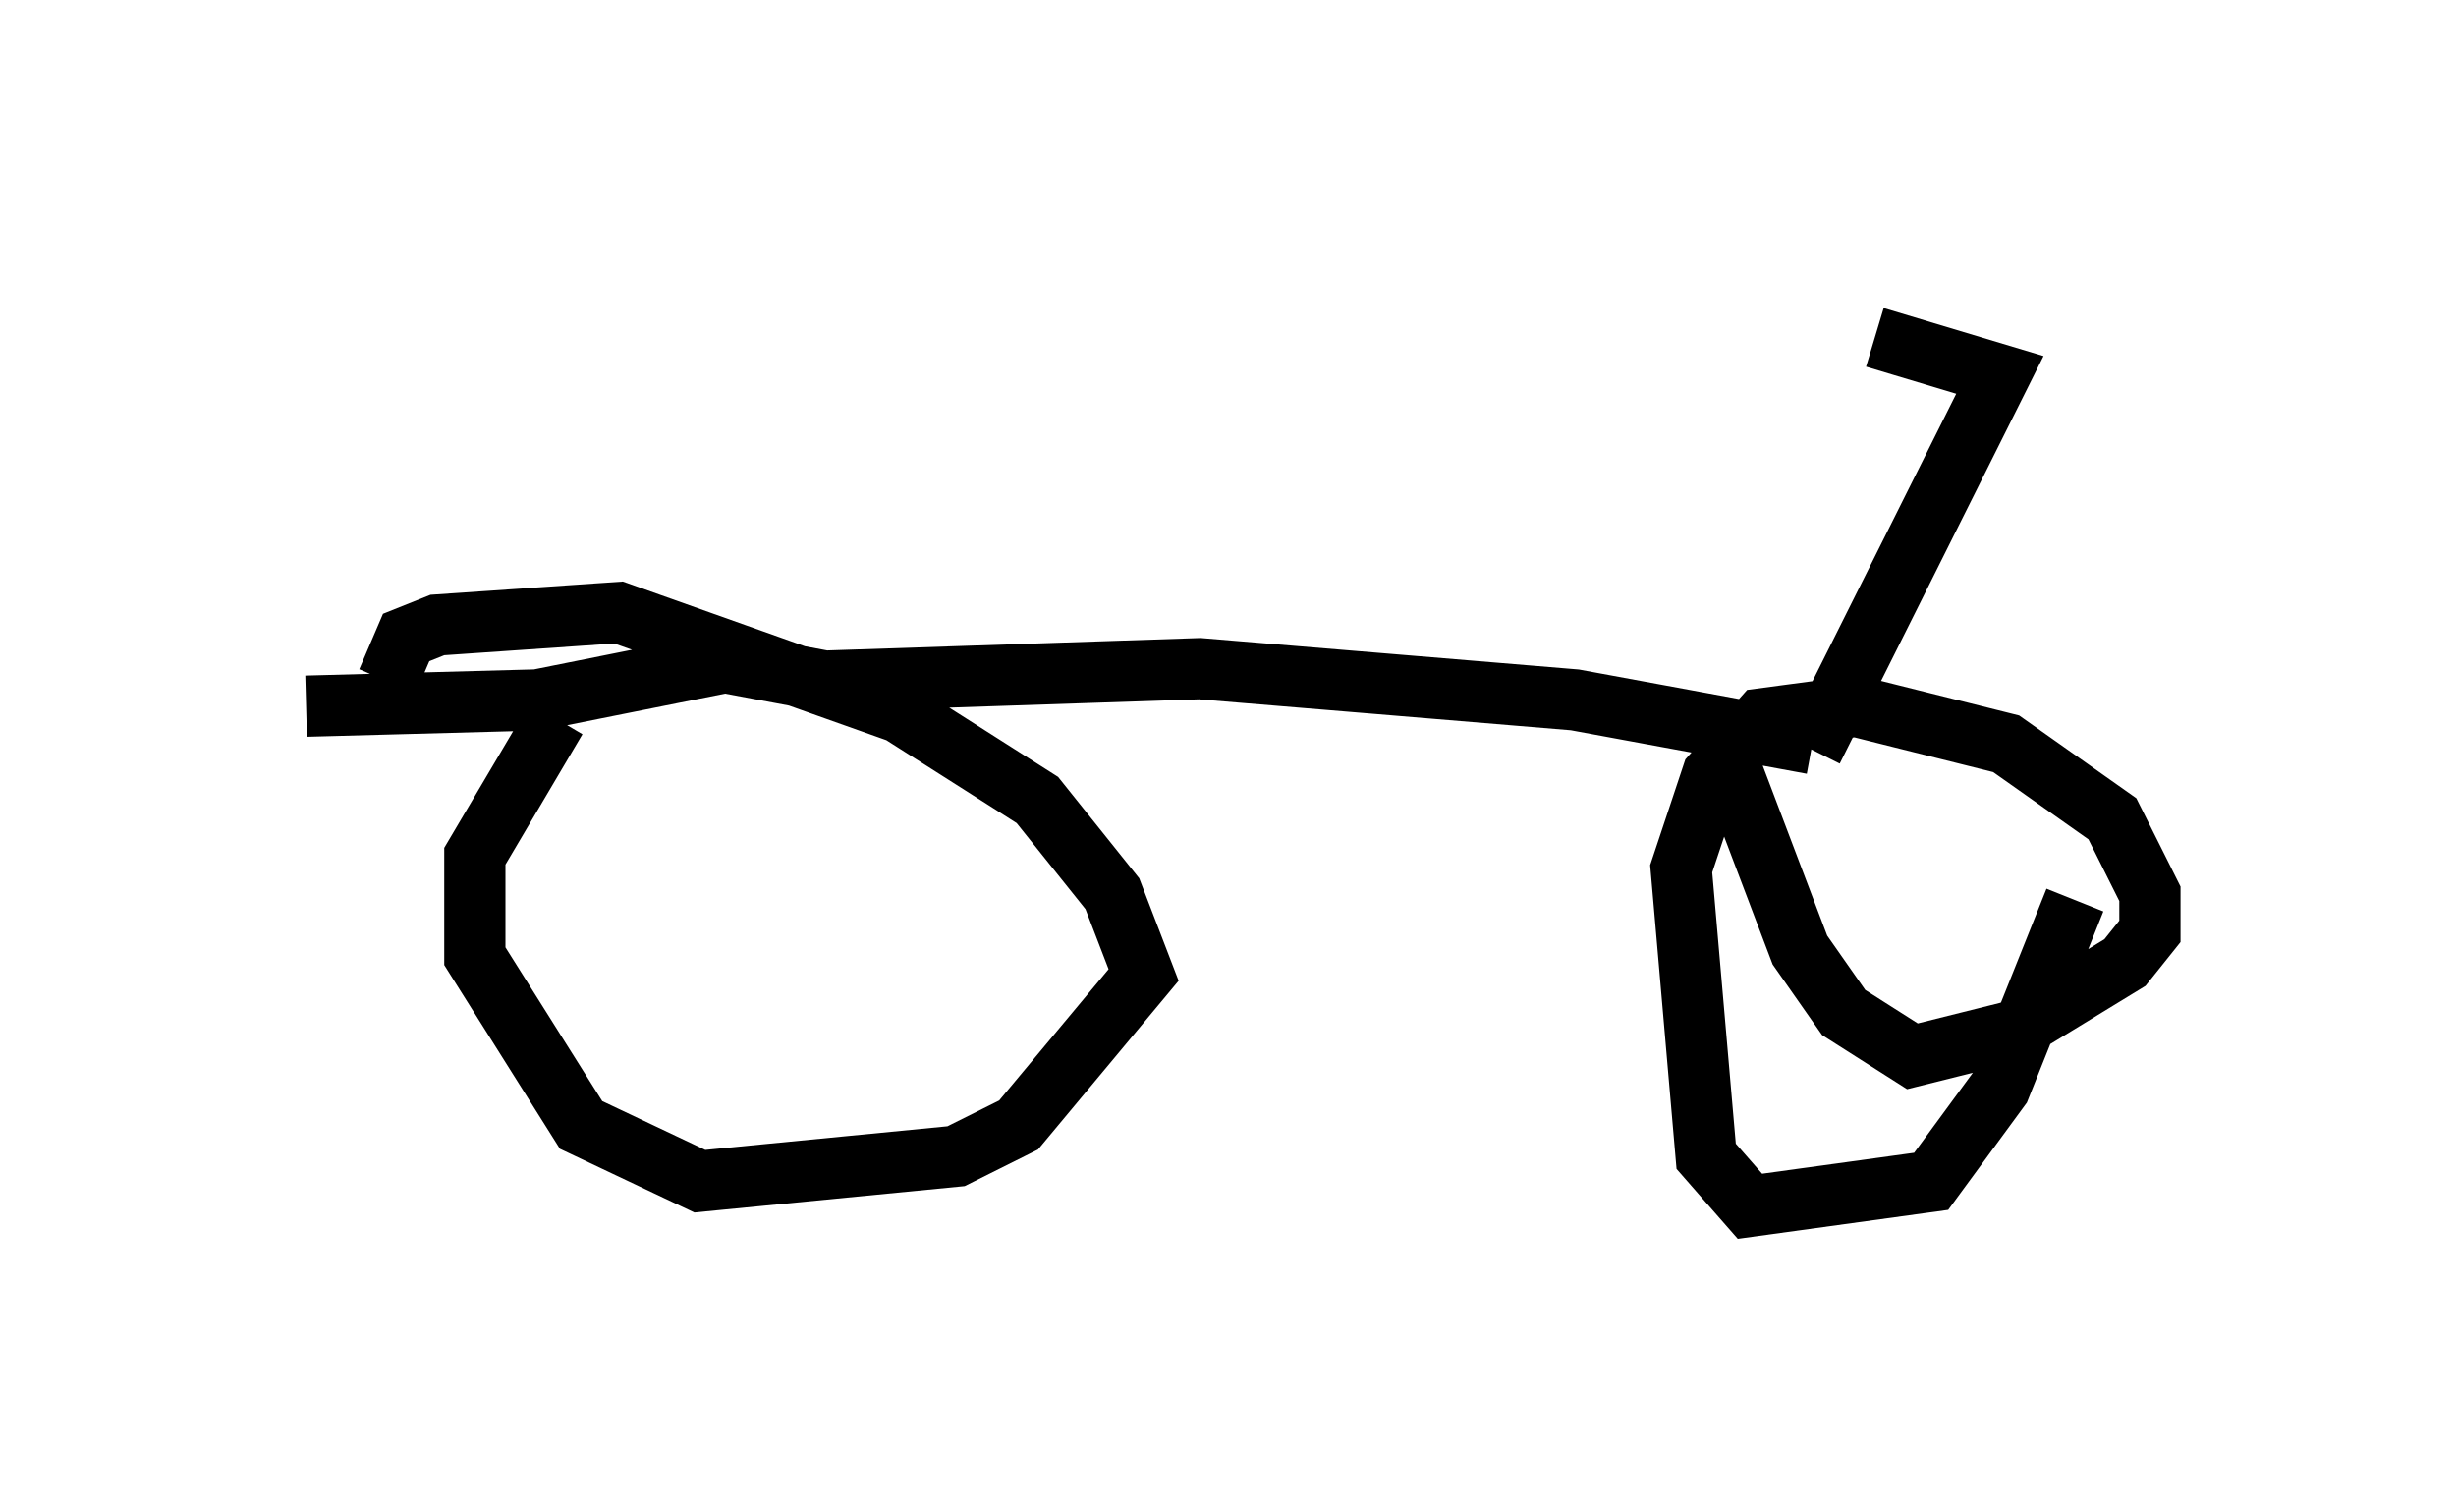 <?xml version="1.0" encoding="utf-8" ?>
<svg baseProfile="full" height="24.7" version="1.1" width="40.115" xmlns="http://www.w3.org/2000/svg" xmlns:ev="http://www.w3.org/2001/xml-events" xmlns:xlink="http://www.w3.org/1999/xlink"><defs /><rect fill="white" height="24.7" width="40.115" x="0" y="0" /><path d="M25.519, 5 m5.104, 0.51 l2.042, 0.613 -3.063, 6.125 m0.0, -0.102 l-3.879, -0.715 -6.125, -0.51 l-6.125, 0.204 -1.633, -0.306 l-3.063, 0.613 -3.777, 0.102 m4.083, 0.204 l-1.327, 2.246 0.0, 1.633 l1.735, 2.756 1.94, 0.919 l4.185, -0.408 1.021, -0.51 l2.042, -2.45 -0.51, -1.327 l-1.225, -1.531 -2.246, -1.429 l-4.594, -1.633 -2.96, 0.204 l-0.51, 0.204 -0.306, 0.715 m21.948, 1.429 l1.123, 2.96 0.715, 1.021 l1.123, 0.715 1.633, -0.408 l1.838, -1.123 0.408, -0.51 l0.0, -0.613 -0.613, -1.225 l-1.735, -1.225 -2.45, -0.613 l-1.531, 0.204 -0.817, 0.919 l-0.51, 1.531 0.408, 4.696 l0.715, 0.817 2.96, -0.408 l1.123, -1.531 1.225, -3.063 " fill="none" stroke="black" stroke-width="1" /></svg>